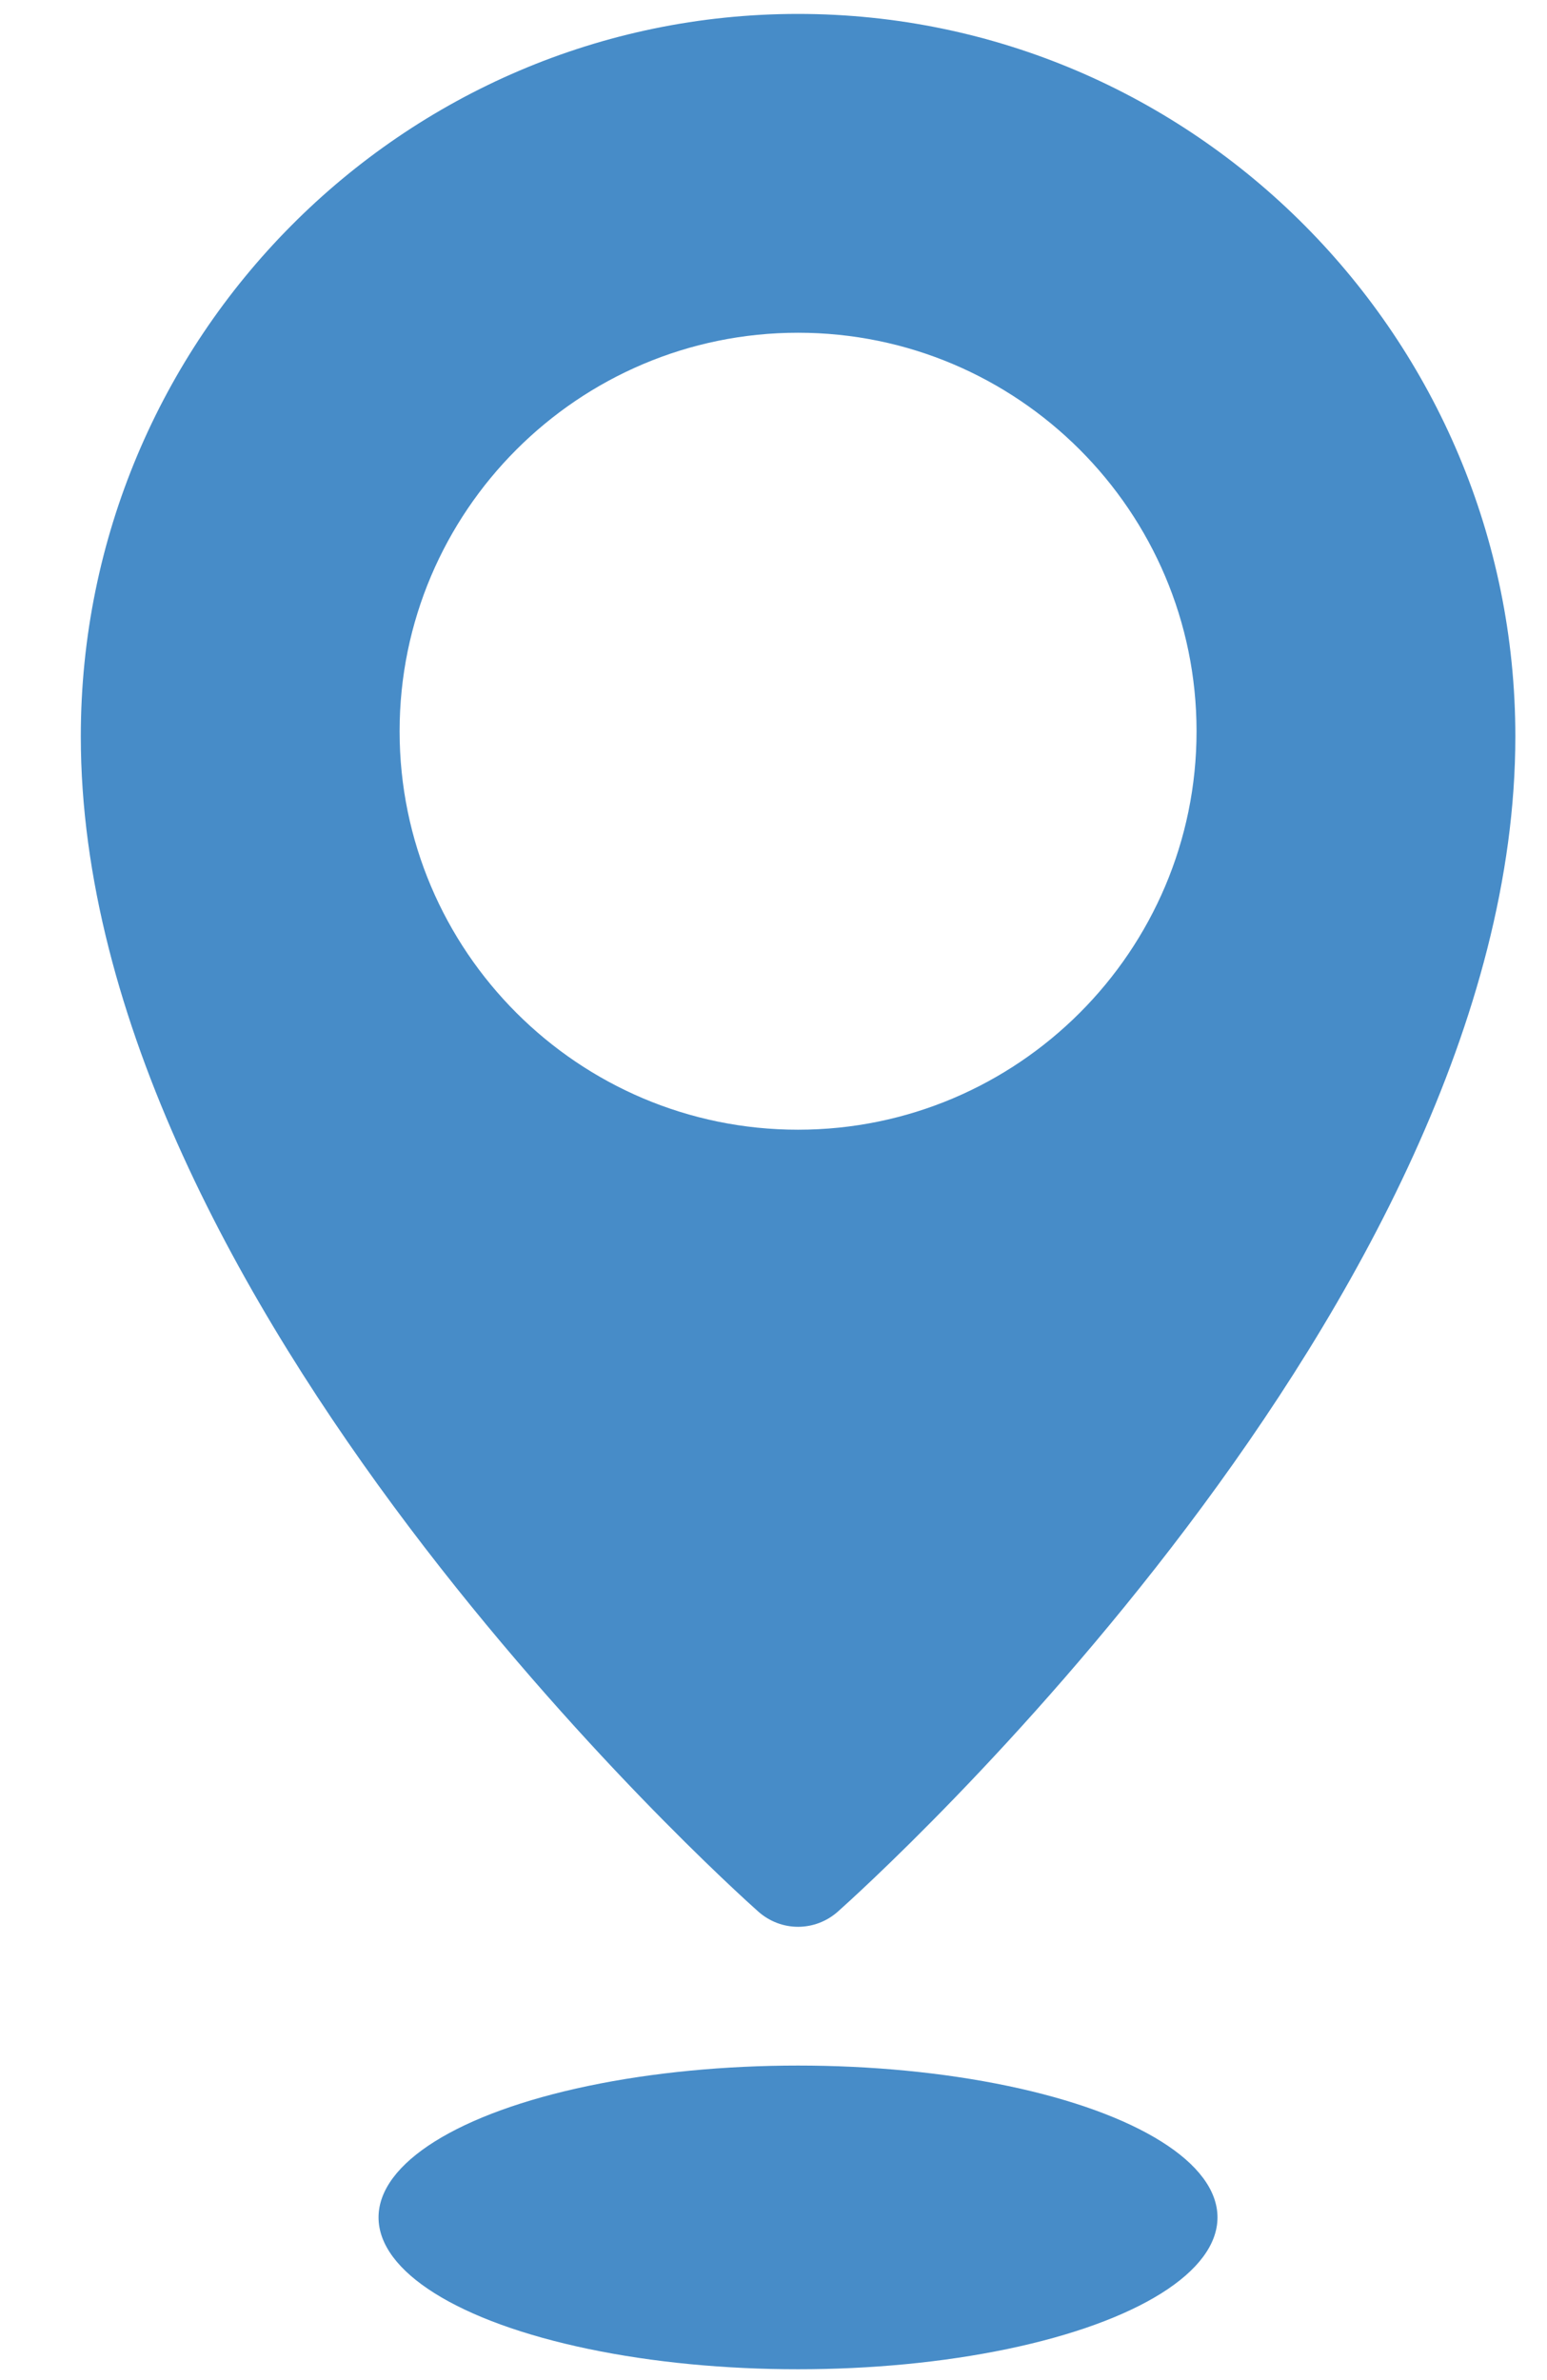 <svg width="13" height="20" viewBox="0 0 13 20" fill="none" xmlns="http://www.w3.org/2000/svg">
<path d="M6.706 0.117C3.383 0.117 0.679 2.84 0.679 6.188C0.679 10.945 6.14 15.857 6.372 16.063C6.468 16.148 6.587 16.191 6.706 16.191C6.826 16.191 6.945 16.148 7.04 16.064C7.273 15.857 12.734 10.945 12.734 6.188C12.734 2.84 10.029 0.117 6.706 0.117ZM6.706 9.493C4.86 9.493 3.358 7.991 3.358 6.145C3.358 4.298 4.86 2.796 6.706 2.796C8.553 2.796 10.055 4.298 10.055 6.145C10.055 7.991 8.553 9.493 6.706 9.493Z" fill="#478CC8"/>
<ellipse cx="6.706" cy="18.633" rx="3.525" ry="1.276" fill="#478CC8"/>
</svg>
